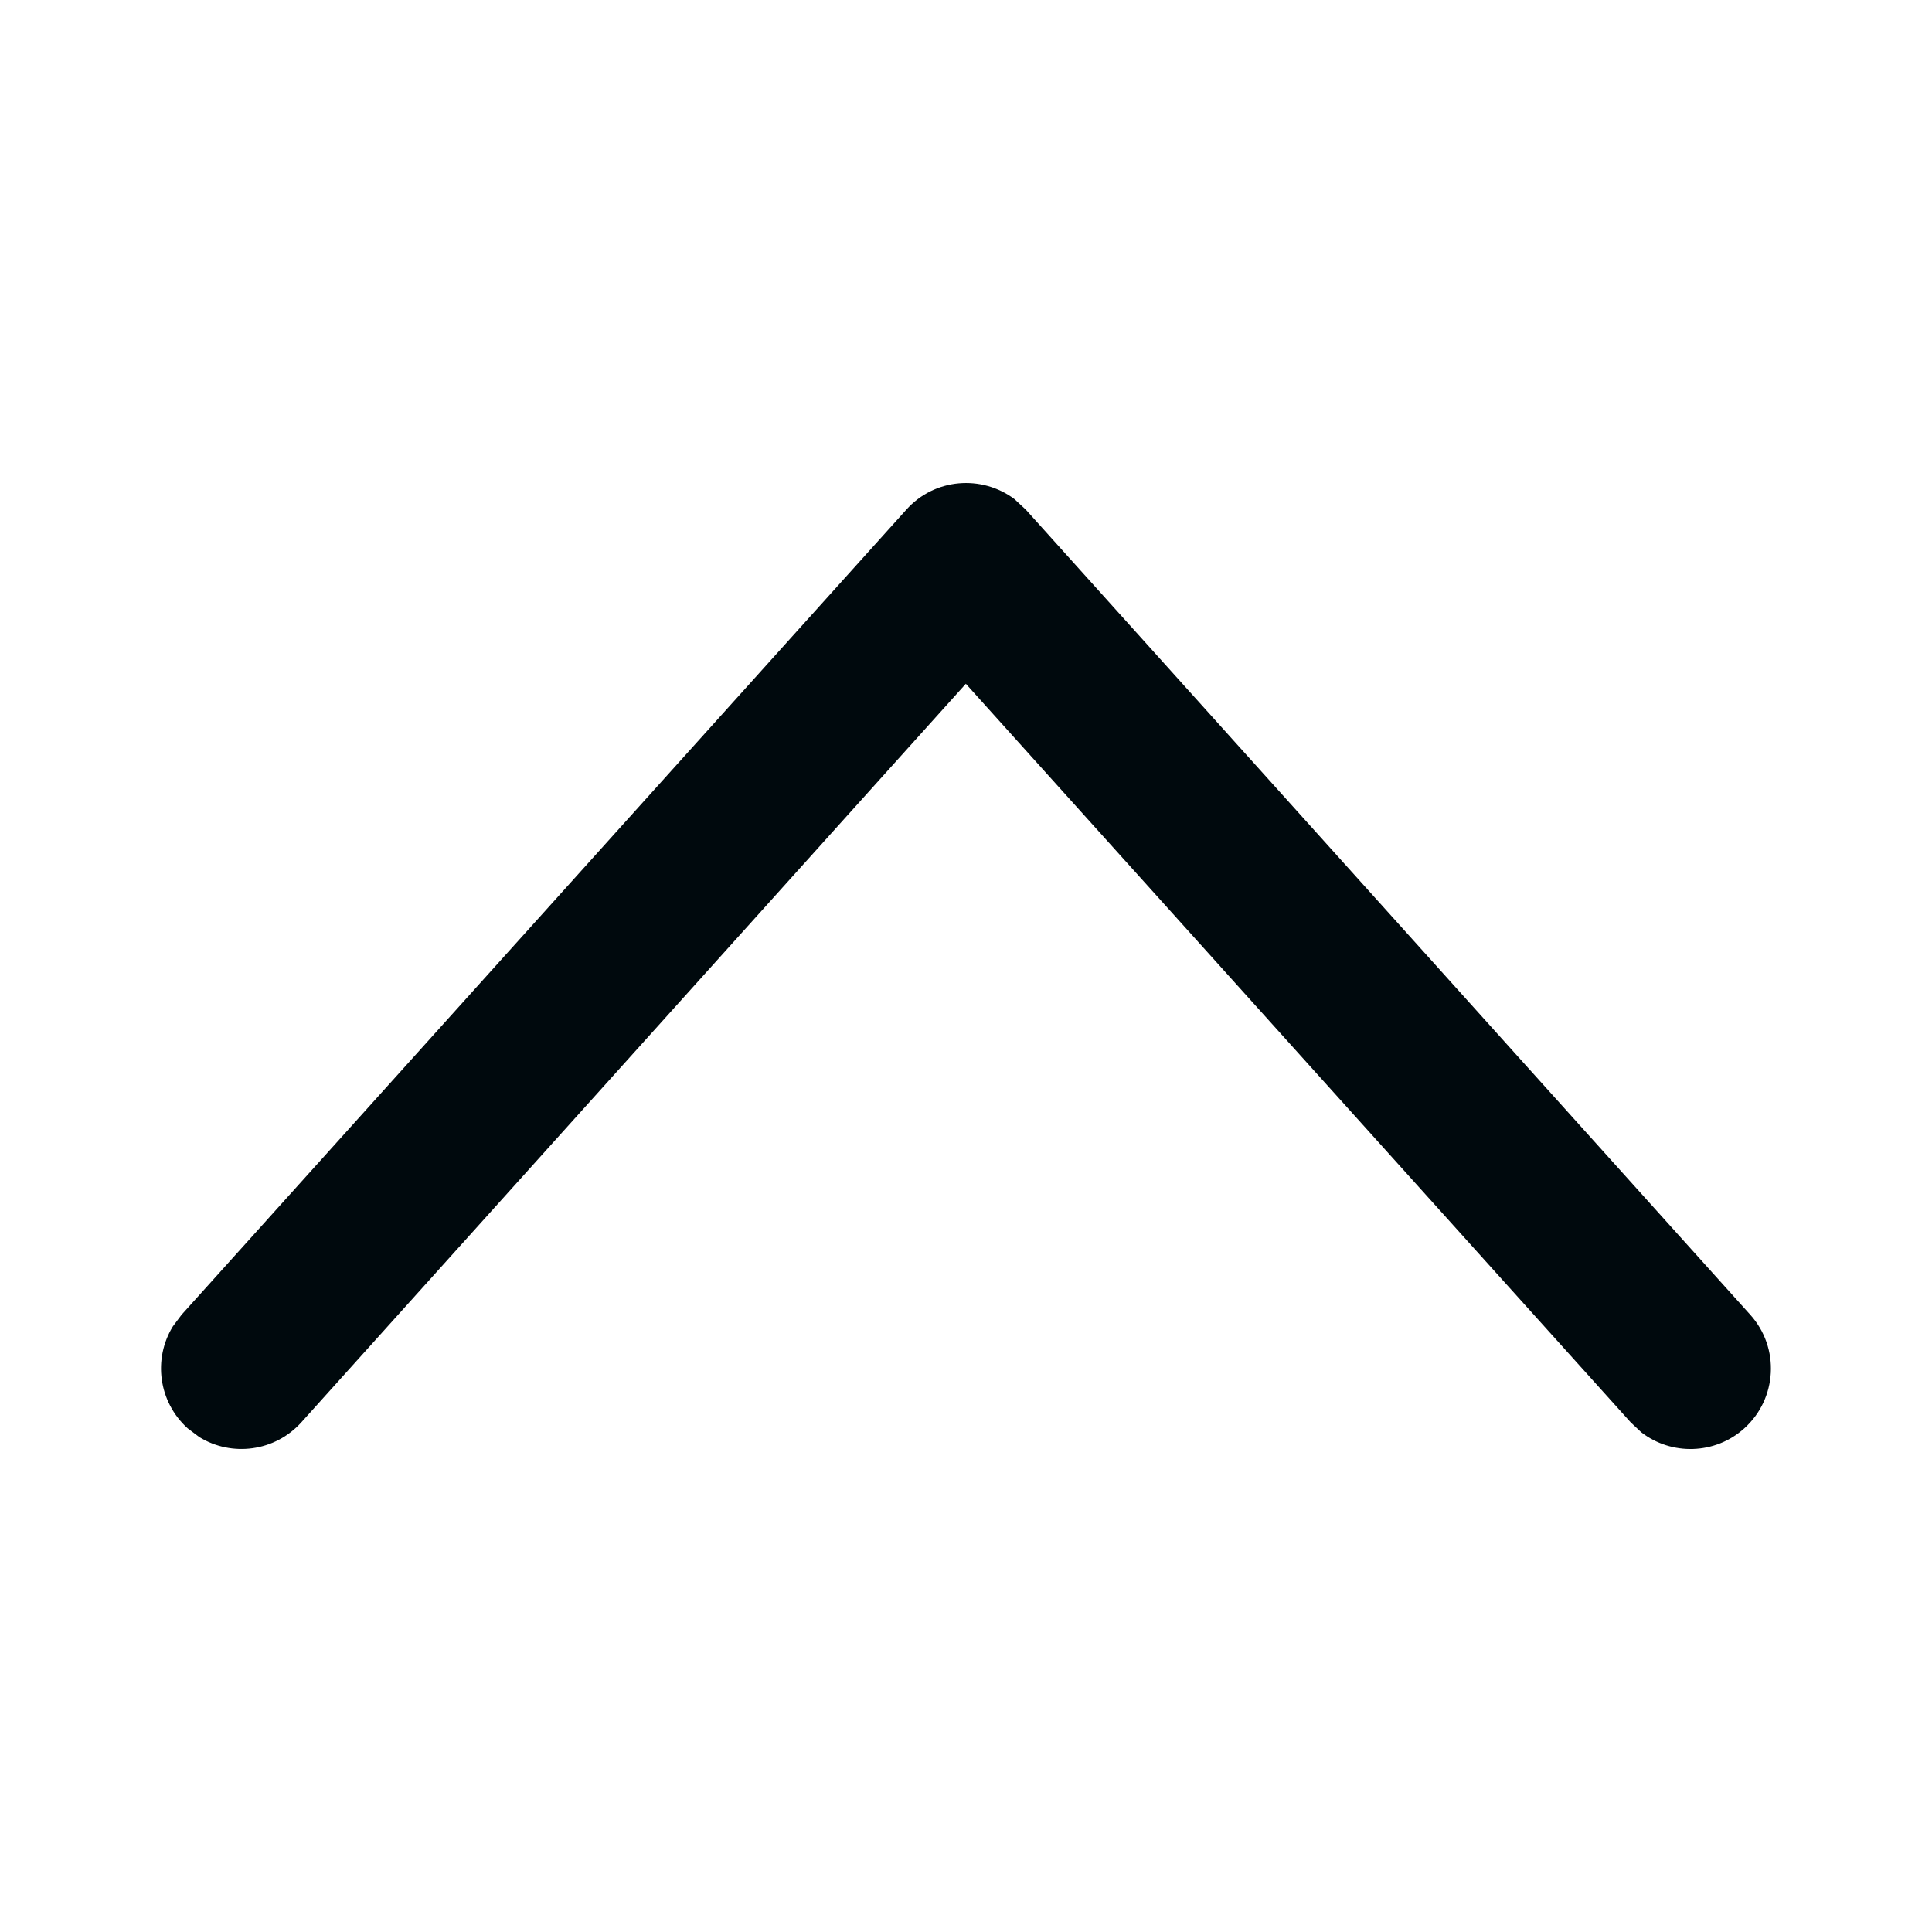 <?xml version="1.0" encoding="UTF-8"?>
<svg width="12px" height="12px" viewBox="0 0 12 12" version="1.1" xmlns="http://www.w3.org/2000/svg" xmlns:xlink="http://www.w3.org/1999/xlink">
    <!-- Generator: Sketch 60.1 (88133) - https://sketch.com -->
    <title>Navigation / arrow-up / arrow-up_12</title>
    <desc>Created with Sketch.</desc>
    <g id="Navigation-/-arrow-up-/-arrow-up_12" stroke="none" stroke-width="1" fill="none" fill-rule="evenodd">
        <path d="M5.629,3.166 C5.805,2.969 6.098,2.948 6.301,3.1 L6.372,3.166 L10.871,8.166 C11.056,8.371 11.039,8.687 10.834,8.872 C10.652,9.036 10.381,9.041 10.194,8.896 L10.128,8.834 L5.999,4.247 L1.872,8.834 C1.707,9.017 1.439,9.05 1.238,8.926 L1.166,8.872 C0.983,8.707 0.95,8.439 1.074,8.238 L1.128,8.166 L5.629,3.166 Z" id="arrow-up_12" fill="#00090D"></path>
    </g>
</svg>